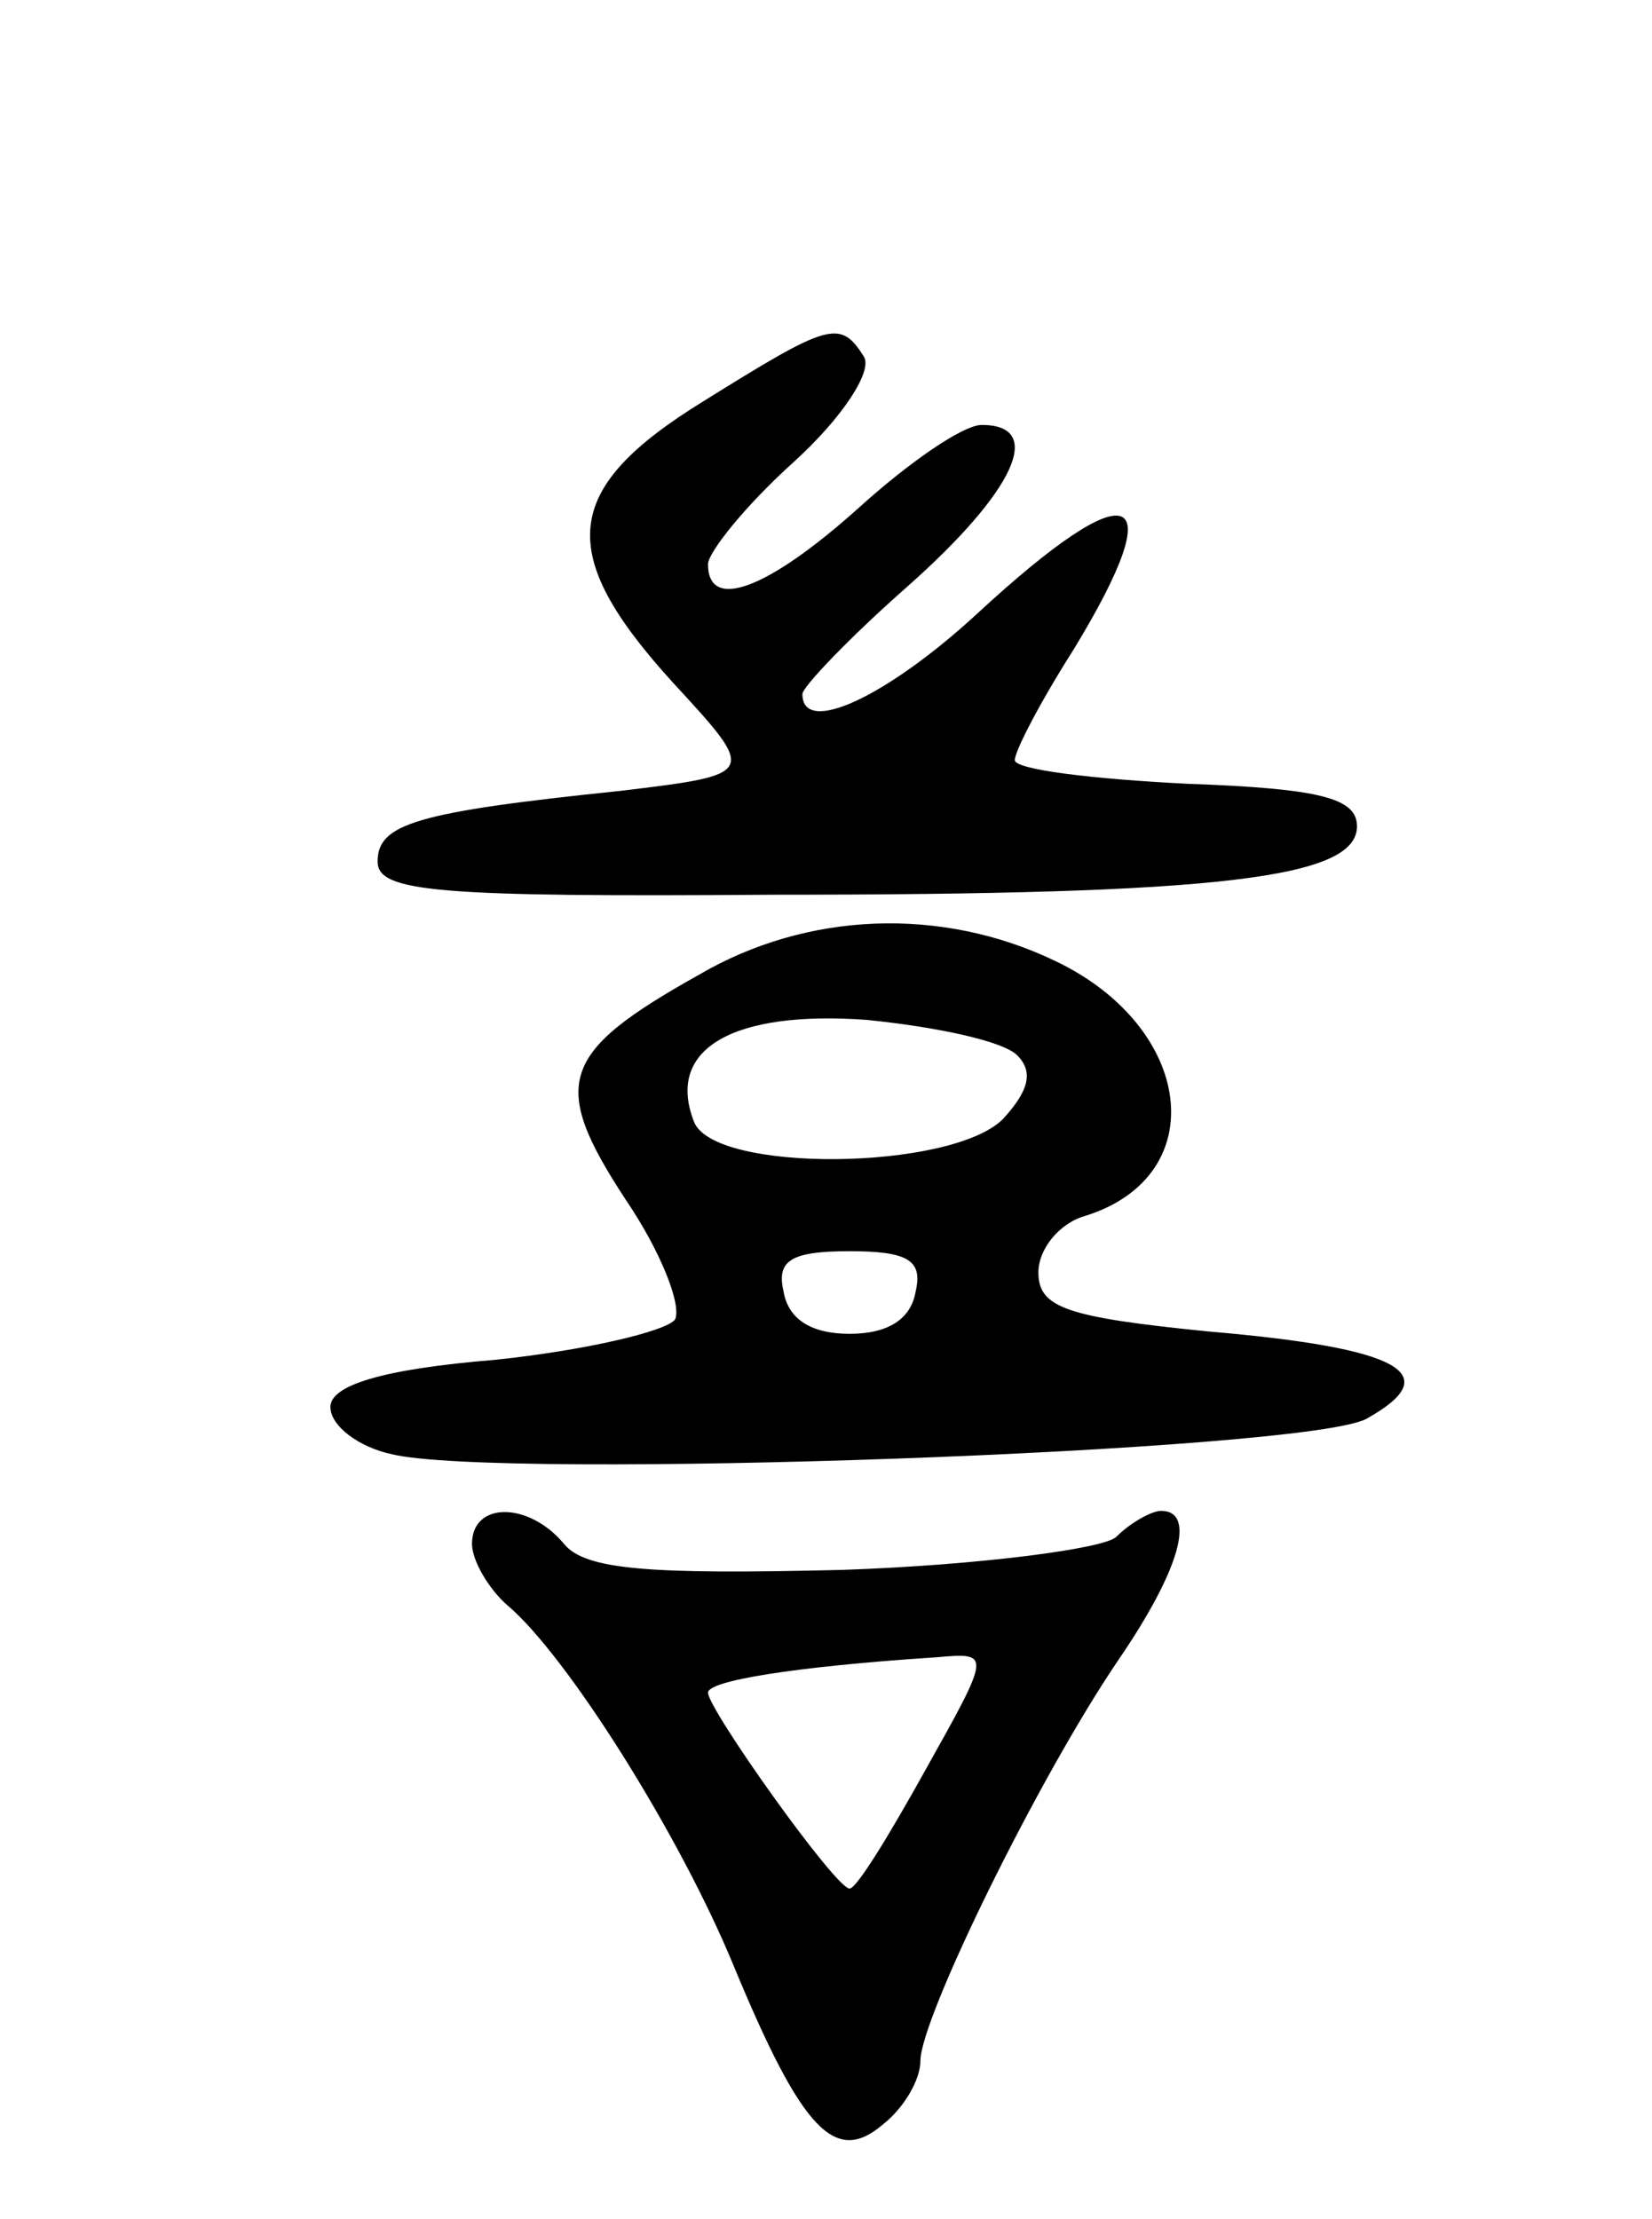 <svg version="1.0" xmlns="http://www.w3.org/2000/svg"
 width="70pt" height="94pt" viewBox="0 0 70 94"
 preserveAspectRatio="xMidYMid meet">
<g transform="translate(0,94) scale(0.1,-0.1)"
fill="#000000" stroke="none">
<path d="M298 770 c-60 -37 -63 -64 -13 -119 36 -39 36 -39 -22 -46 -87 -9
-103 -14 -103 -30 0 -13 26 -15 168 -14 189 0 247 7 247 29 0 12 -16 16 -72
18 -40 2 -73 6 -73 10 0 4 11 25 25 47 42 69 25 76 -41 15 -38 -35 -74 -52
-74 -34 0 3 20 24 45 46 45 40 58 68 31 68 -8 0 -31 -16 -52 -35 -39 -35 -64
-44 -64 -24 0 5 16 25 36 43 21 19 34 39 30 45 -10 16 -15 14 -68 -19z"/>
<path d="M296 527 c-59 -33 -63 -46 -31 -95 15 -22 24 -45 21 -51 -4 -5 -38
-13 -76 -17 -49 -4 -70 -11 -70 -20 0 -8 12 -17 26 -20 45 -11 387 1 413 15
34 19 15 30 -67 37 -60 6 -72 10 -72 25 0 10 9 21 20 24 54 17 46 80 -13 108
-48 23 -105 21 -151 -6z m135 -34 c7 -7 5 -15 -6 -27 -22 -22 -123 -23 -131
-1 -12 31 17 47 73 43 30 -3 58 -9 64 -15z m-43 -100 c-2 -12 -12 -18 -28 -18
-16 0 -26 6 -28 18 -3 13 3 17 28 17 25 0 31 -4 28 -17z"/>
<path d="M200 286 c0 -7 7 -19 15 -26 25 -21 73 -97 96 -153 29 -70 43 -84 63
-67 9 7 16 19 16 27 0 18 50 120 84 170 26 38 33 63 18 63 -4 0 -13 -5 -19
-11 -5 -5 -58 -12 -116 -14 -82 -2 -109 0 -118 11 -15 18 -39 18 -39 0z m192
-96 c-15 -27 -29 -50 -32 -50 -6 0 -60 76 -60 83 0 5 36 11 97 15 23 2 23 2
-5 -48z"/>
</g>
</svg>

